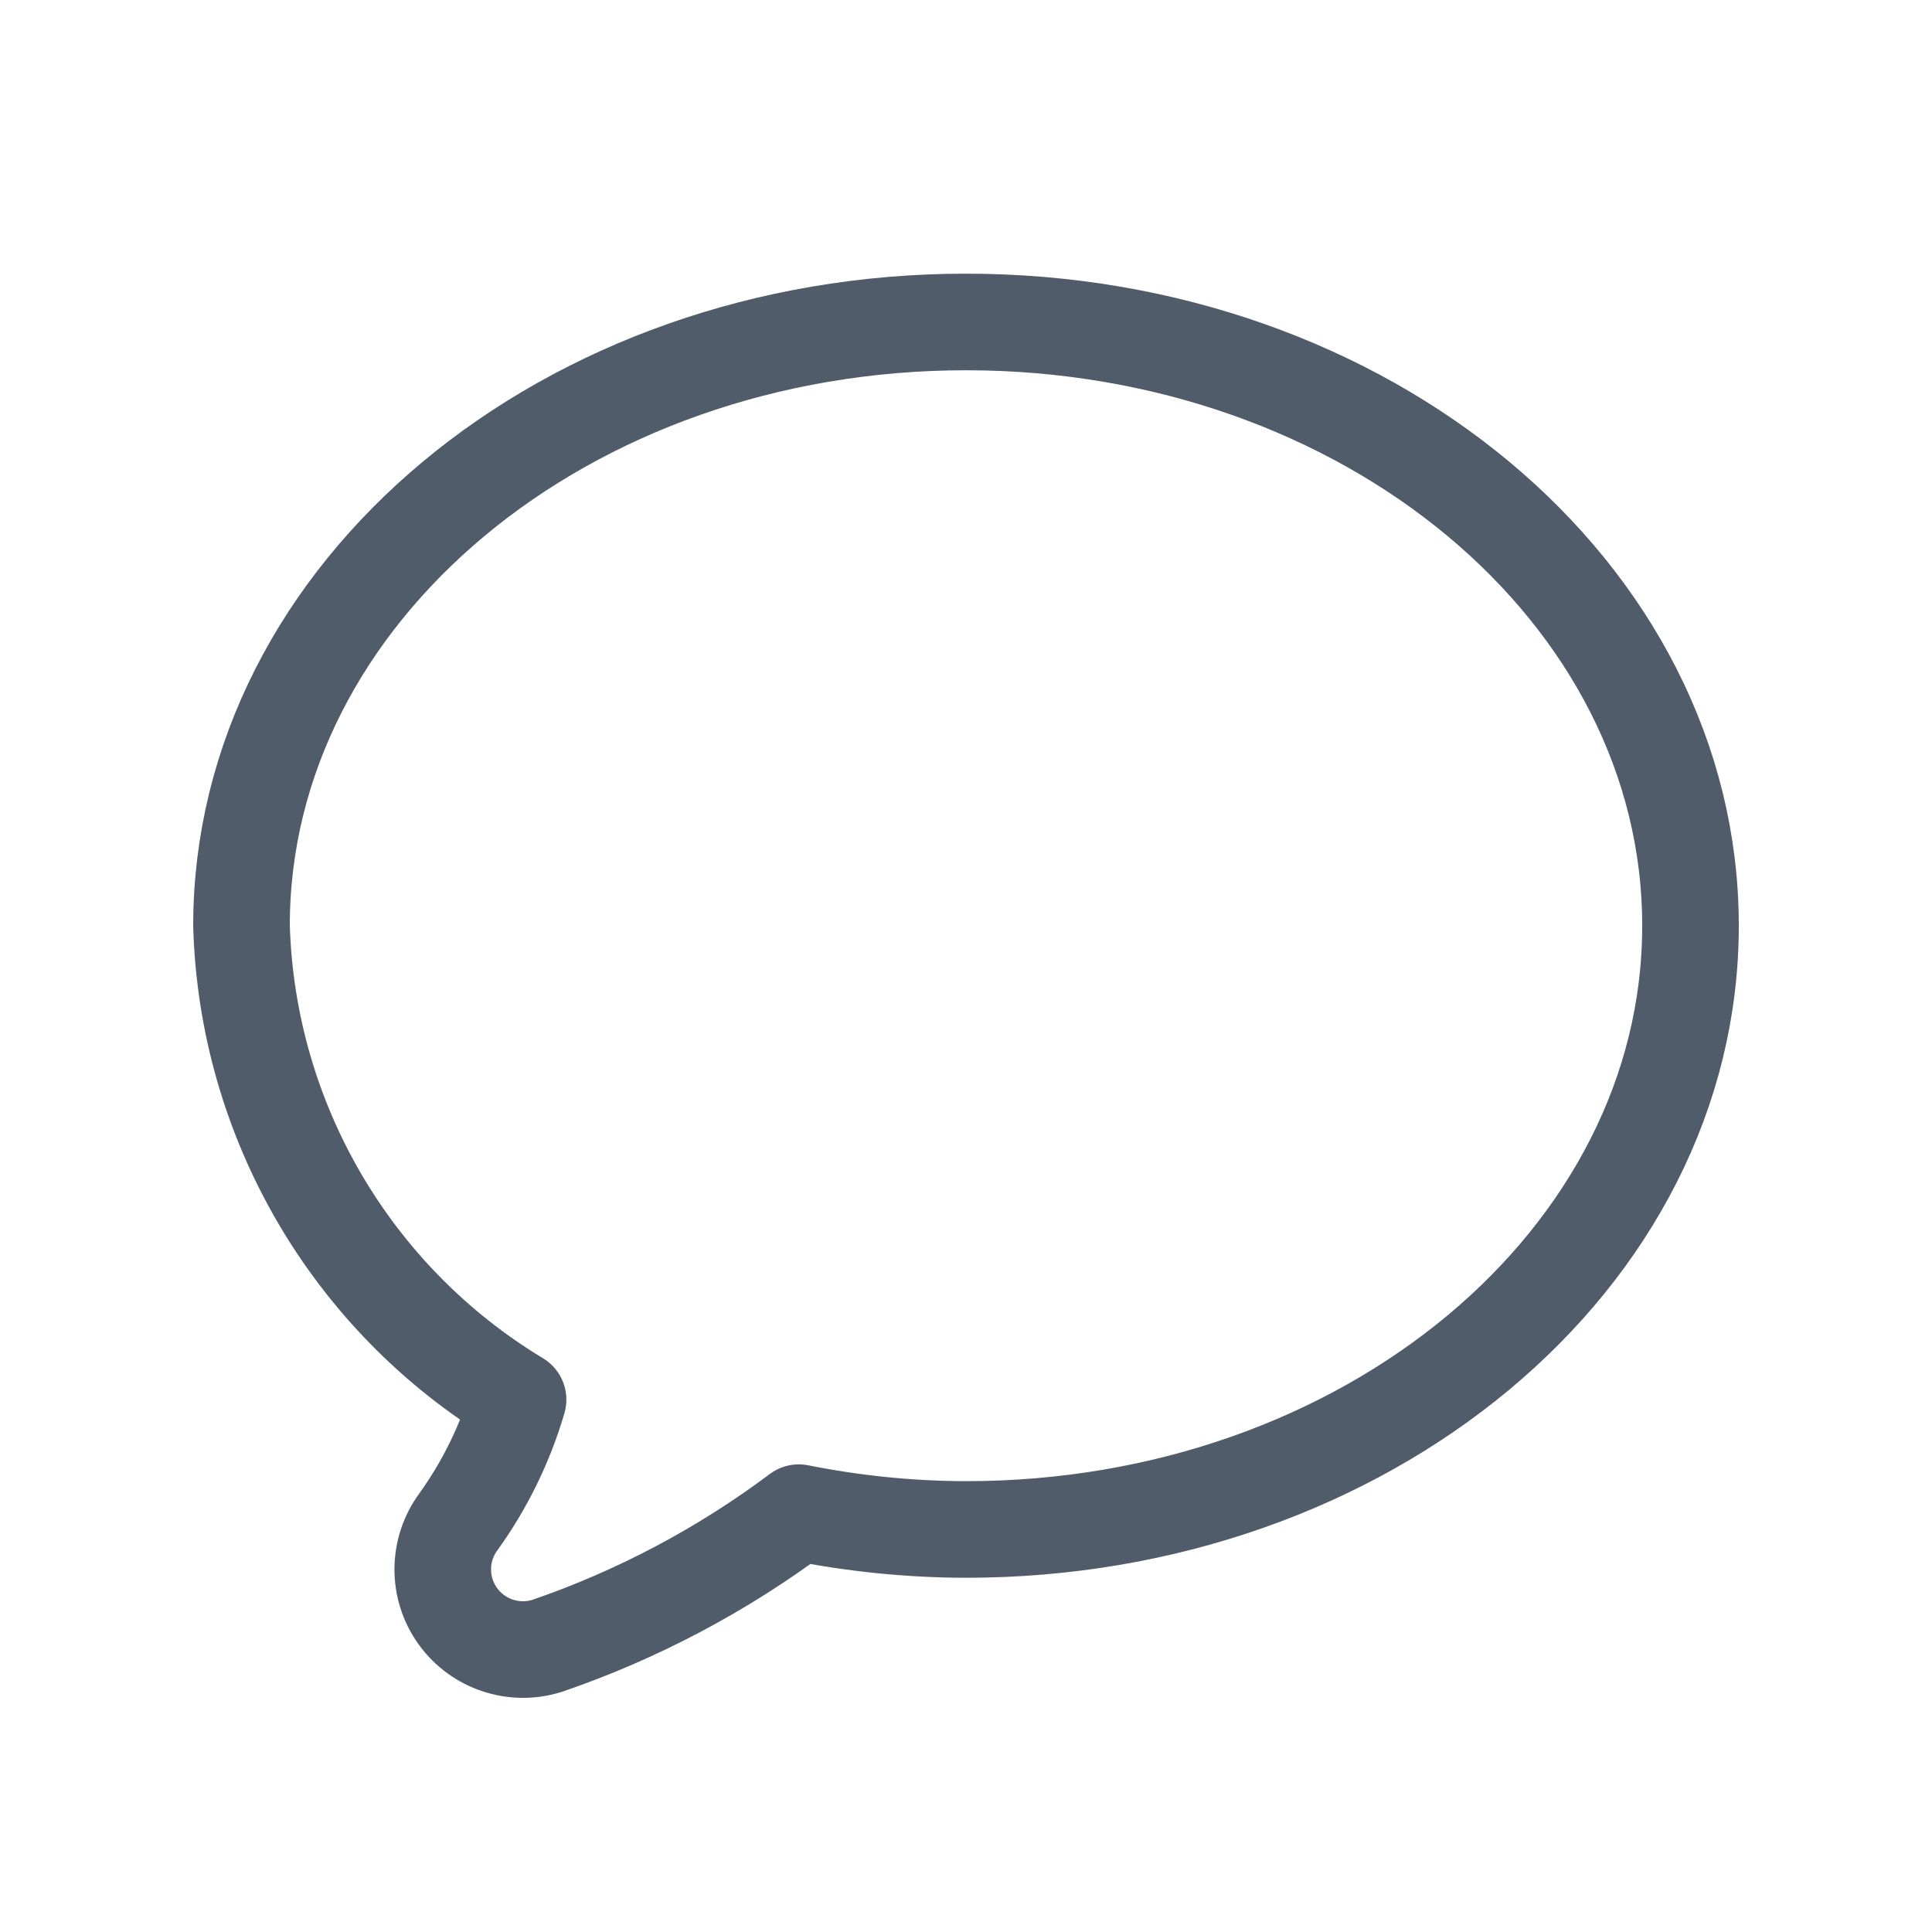 <svg width="20" height="20" viewBox="0 0 20 20" fill="none" xmlns="http://www.w3.org/2000/svg">
<path fill-rule="evenodd" clip-rule="evenodd" d="M5.363 14.489C3.637 13.447 2.558 11.599 2.5 9.583C2.5 6.131 5.858 3.333 10 3.333C14.142 3.333 17.5 6.131 17.5 9.583C17.5 13.035 14.142 15.833 10 15.833C9.419 15.832 8.839 15.773 8.269 15.659C7.478 16.251 6.6 16.716 5.666 17.037C5.323 17.146 4.949 17.022 4.739 16.73C4.529 16.438 4.532 16.044 4.745 15.754C5.021 15.37 5.23 14.943 5.363 14.489Z" stroke="#515C6B" stroke-linecap="round" stroke-linejoin="round"/>
</svg>
